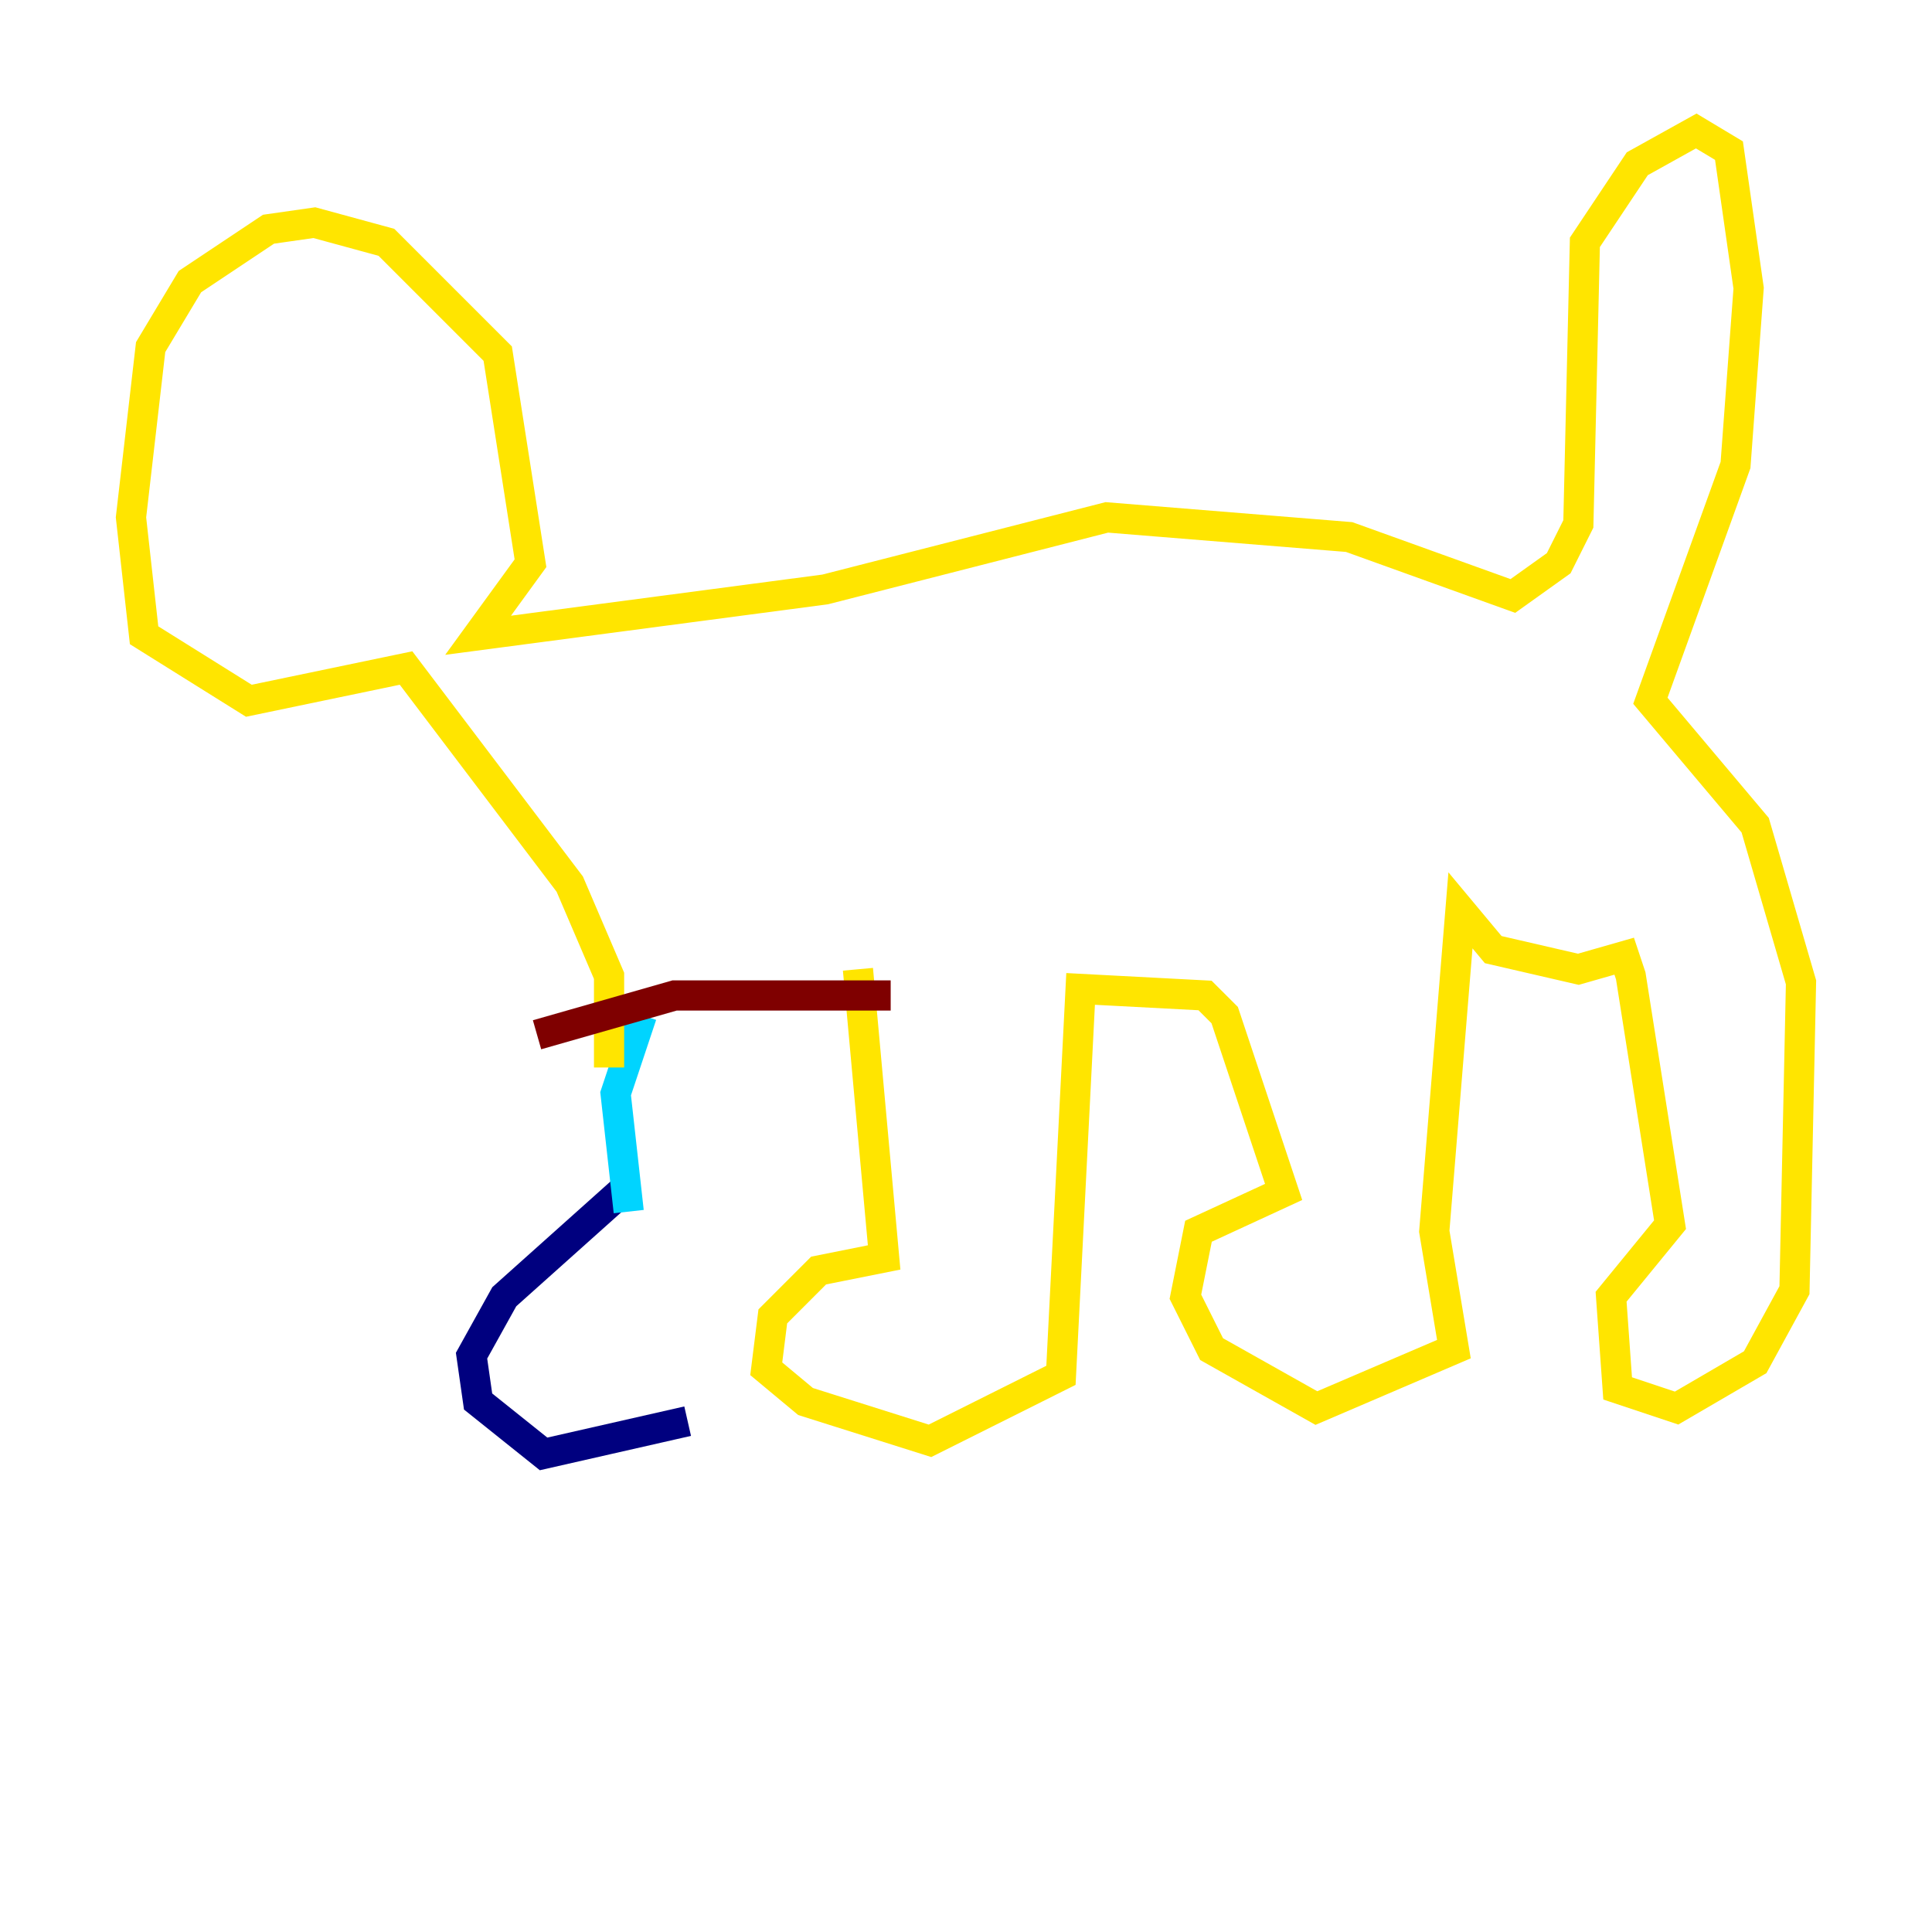 <?xml version="1.0" encoding="utf-8" ?>
<svg baseProfile="tiny" height="128" version="1.2" viewBox="0,0,128,128" width="128" xmlns="http://www.w3.org/2000/svg" xmlns:ev="http://www.w3.org/2001/xml-events" xmlns:xlink="http://www.w3.org/1999/xlink"><defs /><polyline fill="none" points="41.654,78.536 33.41,85.912 31.241,89.817 31.675,92.854 36.014,96.325 45.559,94.156" stroke="#00007f" stroke-width="2" /><polyline fill="none" points="41.654,80.271 40.786,72.461 42.522,67.254" stroke="#00d4ff" stroke-width="2" /><polyline fill="none" points="56.841,64.217 58.576,83.308 54.237,84.176 51.2,87.214 50.766,90.685 53.37,92.854 61.614,95.458 70.291,91.119 71.593,65.519 79.837,65.953 81.139,67.254 85.044,78.969 79.403,81.573 78.536,85.912 80.271,89.383 87.214,93.288 96.325,89.383 95.024,81.573 96.759,60.312 98.929,62.915 104.57,64.217 107.607,63.349 108.041,64.651 110.644,81.139 106.739,85.912 107.173,91.986 111.078,93.288 116.285,90.251 118.888,85.478 119.322,65.085 116.285,54.671 109.342,46.427 114.983,30.807 115.851,19.091 114.549,9.98 112.38,8.678 108.475,10.848 105.003,16.054 104.57,34.712 103.268,37.315 100.231,39.485 89.383,35.58 73.329,34.278 54.671,39.051 31.675,42.088 35.146,37.315 32.976,23.43 25.6,16.054 20.827,14.752 17.79,15.186 12.583,18.658 9.98,22.997 8.678,34.278 9.546,42.088 16.488,46.427 26.902,44.258 37.749,58.576 40.352,64.651 40.352,70.725" stroke="#ffe500" stroke-width="2" /><polyline fill="none" points="35.58,68.556 44.691,65.953 59.01,65.953" stroke="#7f0000" stroke-width="2" /></svg>